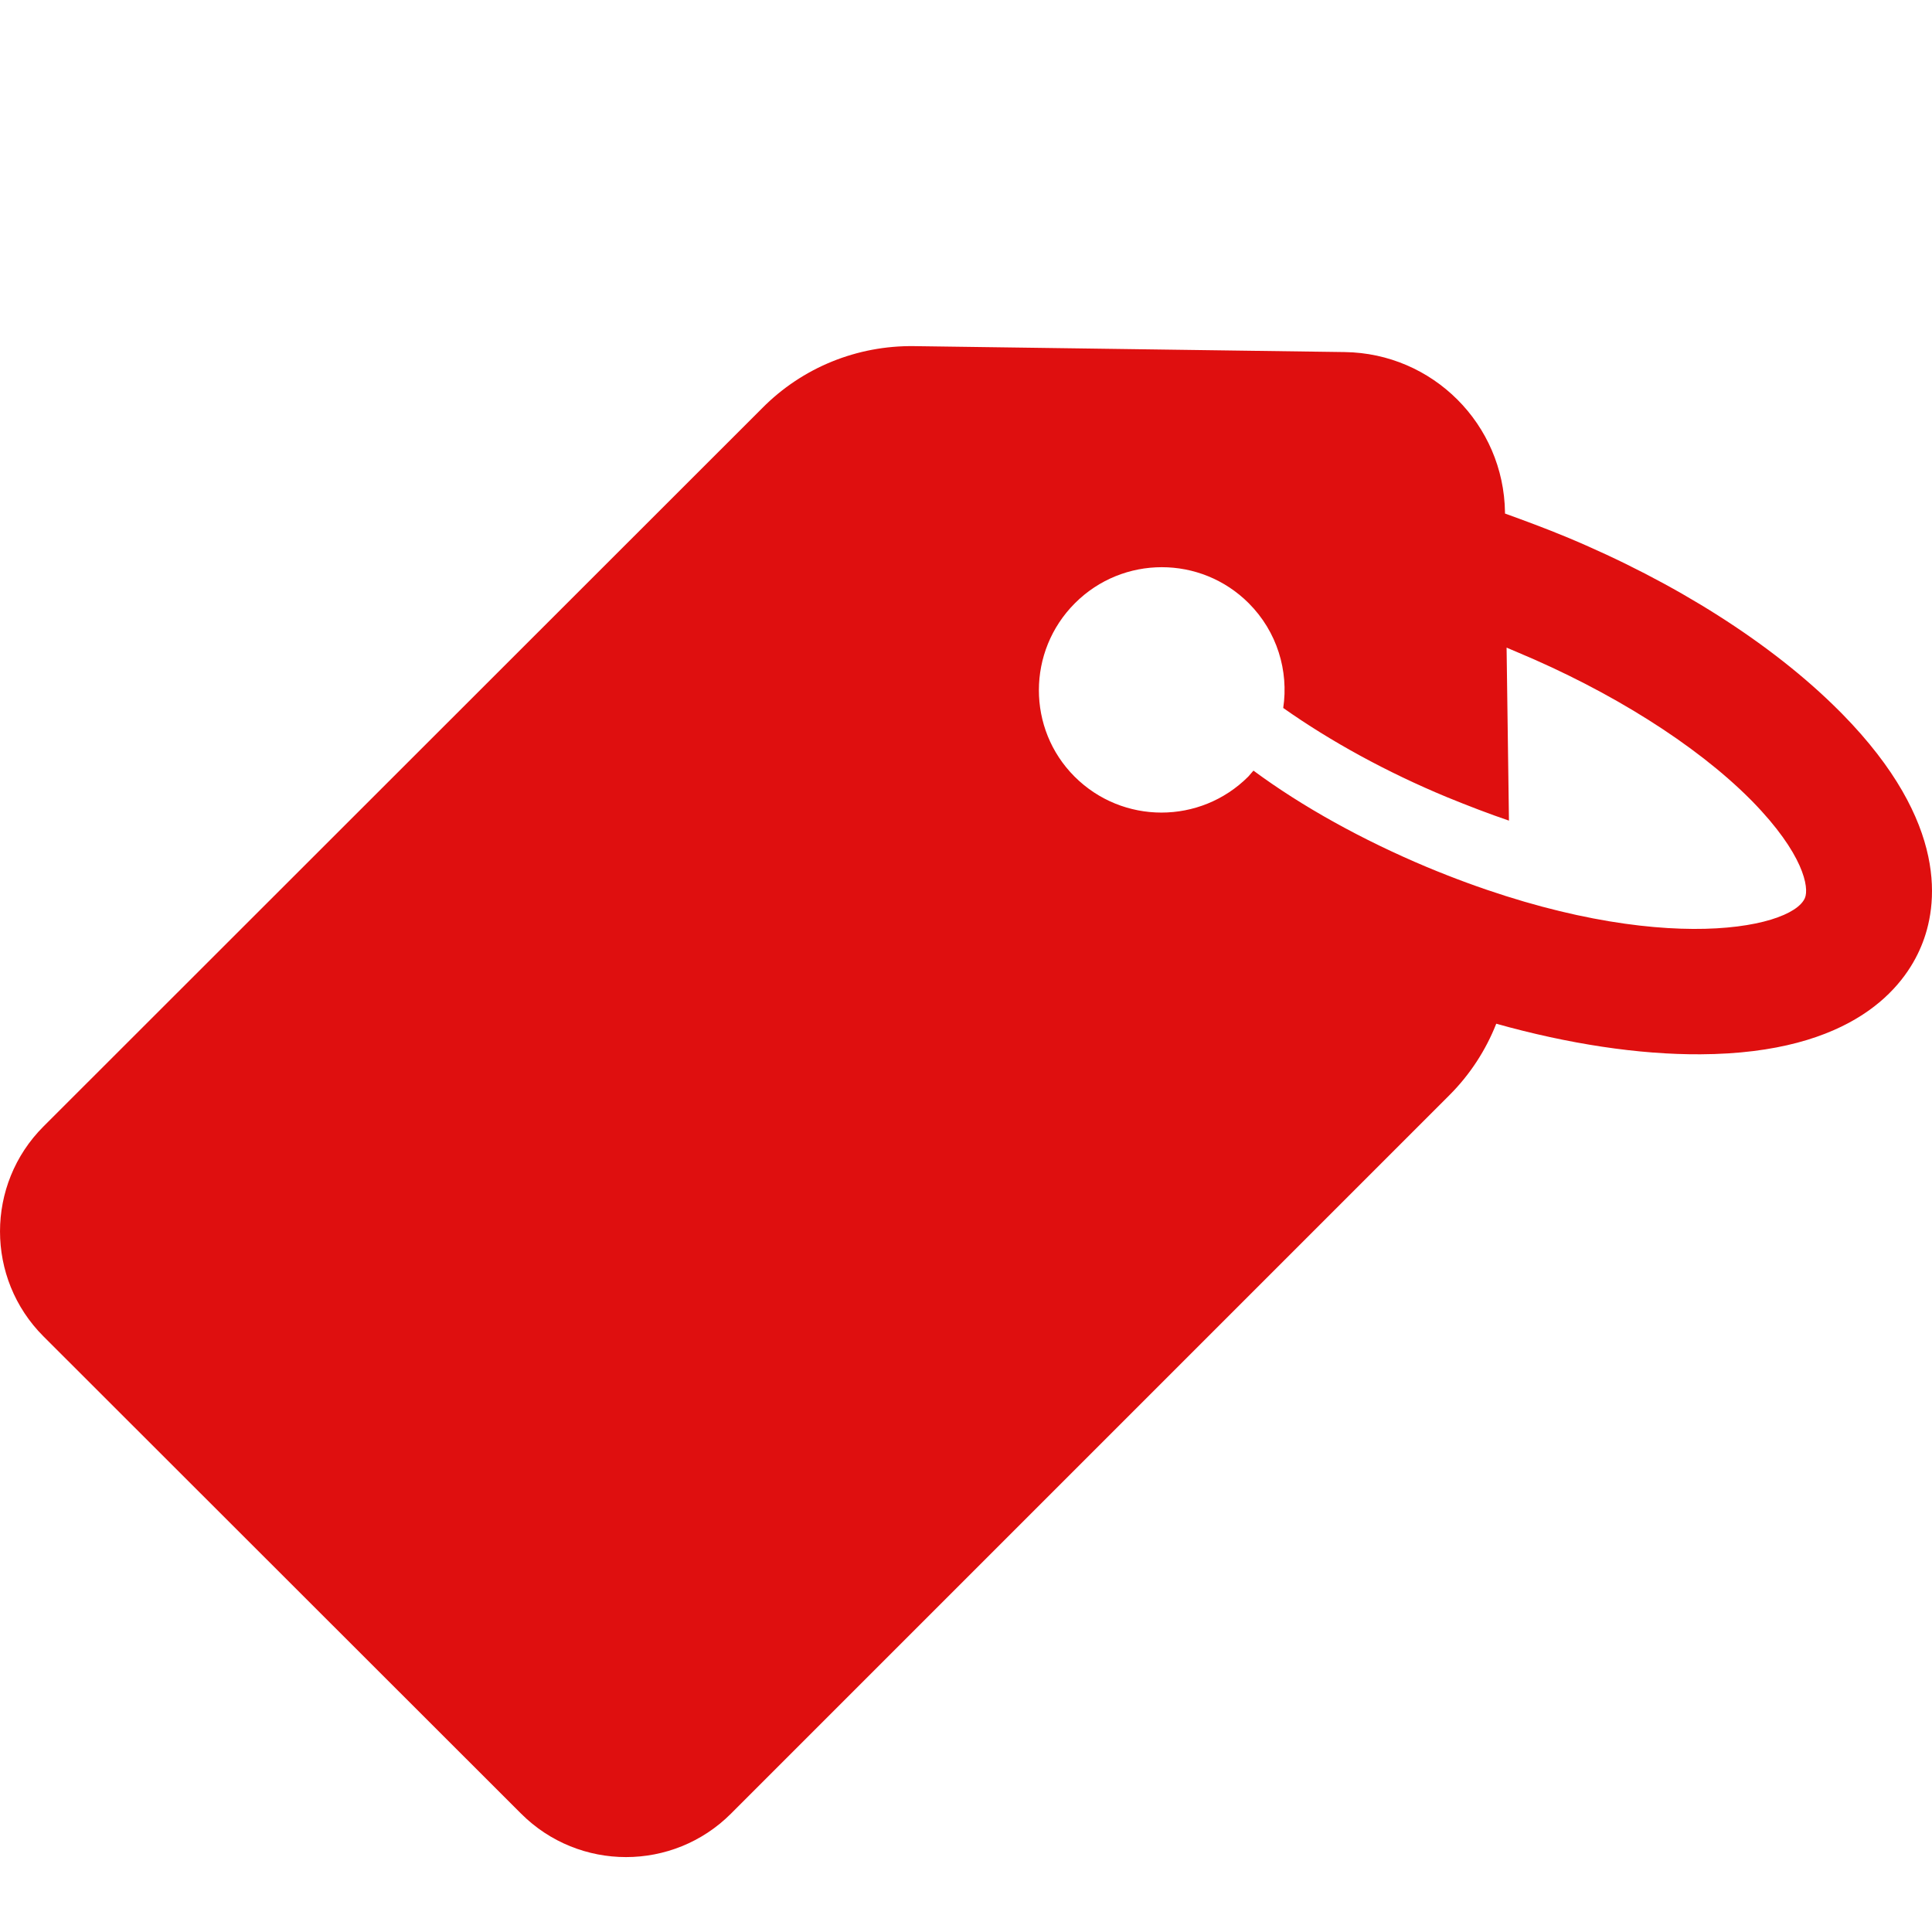 <svg width="57" height="57" viewBox="0 0 57 57" fill="none" xmlns="http://www.w3.org/2000/svg">
<g clip-path="url(#clip0)" filter="url(#filter0_i)">
<path d="M15.374 49.508C17.083 51.217 19.857 51.217 21.566 49.508L42.763 28.31C43.372 27.702 43.84 26.976 44.144 26.203C46.275 26.8 48.346 27.116 50.172 27.105C54.69 27.081 56.189 25.103 56.68 23.921C57.172 22.751 57.523 20.293 54.351 17.062C54.316 17.027 54.281 16.992 54.246 16.957C52.279 14.99 49.423 13.176 46.181 11.83C45.584 11.584 44.987 11.362 44.402 11.151V11.116C44.367 8.518 42.272 6.422 39.673 6.387L26.974 6.212C25.288 6.188 23.673 6.844 22.491 8.038L1.282 29.235C-0.427 30.944 -0.427 33.718 1.282 35.427L15.374 49.508ZM31.714 13.796C33.13 12.38 35.424 12.38 36.841 13.796C37.683 14.639 38.023 15.798 37.859 16.887C39.252 17.87 40.914 18.783 42.693 19.52C43.325 19.778 43.934 20.012 44.519 20.211L44.449 15.107C44.554 15.154 44.648 15.189 44.753 15.236C47.527 16.395 50.02 17.963 51.624 19.567C51.647 19.59 51.671 19.614 51.694 19.637C53.216 21.194 53.38 22.189 53.251 22.493C52.853 23.441 48.581 24.284 42.096 21.58C40.2 20.784 38.421 19.801 36.981 18.736C36.934 18.794 36.876 18.853 36.829 18.911C35.413 20.328 33.119 20.328 31.702 18.911C30.298 17.507 30.298 15.213 31.714 13.796Z" fill="#DF0F0F"/>
</g>
<defs>
<filter id="filter0_i" x="0" y="0" width="57" height="61" filterUnits="userSpaceOnUse" color-interpolation-filters="sRGB">
<feFlood flood-opacity="0" result="BackgroundImageFix"/>
<feBlend mode="normal" in="SourceGraphic" in2="BackgroundImageFix" result="shape"/>
<feColorMatrix in="SourceAlpha" type="matrix" values="0 0 0 0 0 0 0 0 0 0 0 0 0 0 0 0 0 0 127 0" result="hardAlpha"/>
<feOffset dy="4"/>
<feGaussianBlur stdDeviation="2"/>
<feComposite in2="hardAlpha" operator="arithmetic" k2="-1" k3="1"/>
<feColorMatrix type="matrix" values="0 0 0 0 0 0 0 0 0 0 0 0 0 0 0 0 0 0 0.25 0"/>
<feBlend mode="normal" in2="shape" result="effect1_innerShadow"/>
</filter>
<clipPath id="clip0">
<rect width="57" height="57" fill="white"/>
</clipPath>
</defs>
</svg>
